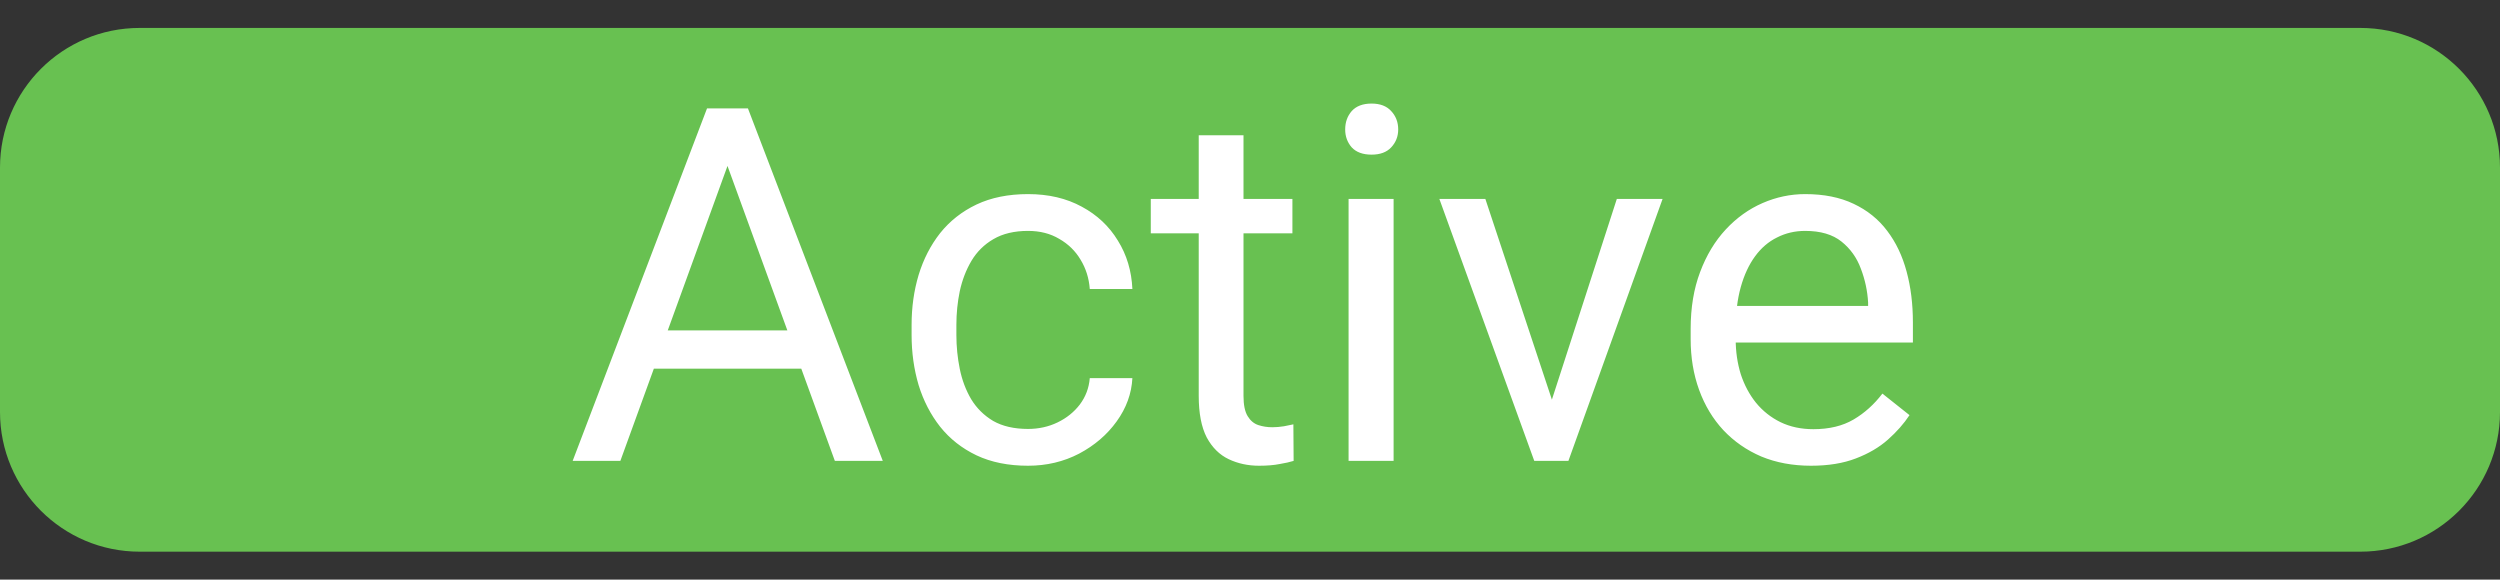 <svg width="358" height="83" viewBox="0 0 358 83" fill="none" xmlns="http://www.w3.org/2000/svg">
<rect x="0" y="0" width="358" height="83" fill="#333333" stroke="none"/>
<path d="M0 24C0 12.954 8.954 4 20 4H338C349.046 4 358 12.954 358 24V59C358 70.046 349.046 79 338 79H20C8.954 79 0 70.046 0 59V24Z" fill="#68C151"/>
<path d="M105.545 19.996L88.835 66H82.005L101.246 15.523H105.649L105.545 19.996ZM119.551 66L102.806 19.996L102.702 15.523H107.105L126.415 66H119.551ZM118.684 47.314V52.791H90.326V47.314H118.684ZM147.216 61.424C148.741 61.424 150.151 61.112 151.445 60.488C152.74 59.864 153.803 59.009 154.635 57.922C155.467 56.813 155.941 55.553 156.056 54.144H162.158C162.042 56.362 161.291 58.431 159.904 60.349C158.541 62.244 156.75 63.781 154.531 64.96C152.312 66.116 149.874 66.693 147.216 66.693C144.396 66.693 141.935 66.197 139.832 65.203C137.751 64.209 136.018 62.845 134.631 61.112C133.268 59.378 132.239 57.391 131.546 55.149C130.876 52.884 130.541 50.492 130.541 47.973V46.517C130.541 43.997 130.876 41.617 131.546 39.375C132.239 37.11 133.268 35.111 134.631 33.377C136.018 31.644 137.751 30.28 139.832 29.287C141.935 28.293 144.396 27.796 147.216 27.796C150.151 27.796 152.716 28.397 154.912 29.599C157.108 30.777 158.83 32.395 160.078 34.452C161.349 36.486 162.042 38.797 162.158 41.386H156.056C155.941 39.837 155.501 38.439 154.739 37.191C153.999 35.943 152.982 34.949 151.688 34.209C150.417 33.447 148.926 33.065 147.216 33.065C145.251 33.065 143.599 33.458 142.258 34.244C140.941 35.007 139.889 36.047 139.104 37.364C138.341 38.658 137.786 40.103 137.439 41.698C137.116 43.269 136.954 44.876 136.954 46.517V47.973C136.954 49.614 137.116 51.231 137.439 52.826C137.763 54.421 138.306 55.865 139.069 57.16C139.855 58.454 140.906 59.494 142.224 60.28C143.564 61.042 145.228 61.424 147.216 61.424ZM185.073 28.489V33.412H164.792V28.489H185.073ZM171.657 19.372H178.07V56.709C178.07 57.98 178.267 58.939 178.66 59.586C179.053 60.234 179.561 60.661 180.185 60.869C180.809 61.077 181.479 61.181 182.196 61.181C182.727 61.181 183.282 61.135 183.86 61.042C184.461 60.927 184.911 60.834 185.212 60.765L185.247 66C184.738 66.162 184.068 66.312 183.236 66.451C182.427 66.612 181.445 66.693 180.289 66.693C178.717 66.693 177.273 66.381 175.956 65.757C174.638 65.133 173.587 64.093 172.801 62.637C172.038 61.158 171.657 59.17 171.657 56.674V19.372ZM199.564 28.489V66H193.116V28.489H199.564ZM192.631 18.54C192.631 17.5 192.943 16.621 193.567 15.905C194.214 15.188 195.162 14.83 196.41 14.83C197.635 14.83 198.571 15.188 199.218 15.905C199.888 16.621 200.223 17.5 200.223 18.54C200.223 19.533 199.888 20.389 199.218 21.105C198.571 21.798 197.635 22.145 196.41 22.145C195.162 22.145 194.214 21.798 193.567 21.105C192.943 20.389 192.631 19.533 192.631 18.54ZM221.267 60.21L231.528 28.489H238.081L224.595 66H220.296L221.267 60.21ZM212.704 28.489L223.277 60.384L224.005 66H219.707L206.117 28.489H212.704ZM259.332 66.693C256.72 66.693 254.351 66.254 252.225 65.376C250.122 64.475 248.308 63.215 246.782 61.597C245.28 59.979 244.124 58.061 243.315 55.842C242.507 53.623 242.102 51.197 242.102 48.562V47.106C242.102 44.055 242.553 41.34 243.454 38.959C244.355 36.555 245.58 34.522 247.129 32.857C248.677 31.193 250.434 29.934 252.398 29.079C254.363 28.224 256.397 27.796 258.5 27.796C261.181 27.796 263.492 28.258 265.434 29.183C267.398 30.107 269.004 31.401 270.252 33.065C271.5 34.706 272.425 36.648 273.026 38.89C273.627 41.108 273.927 43.535 273.927 46.17V49.047H245.916V43.812H267.514V43.327C267.421 41.663 267.075 40.045 266.474 38.474C265.896 36.902 264.971 35.608 263.7 34.591C262.429 33.574 260.696 33.065 258.5 33.065C257.044 33.065 255.703 33.377 254.479 34.002C253.254 34.602 252.202 35.504 251.324 36.706C250.445 37.907 249.764 39.375 249.278 41.108C248.793 42.842 248.55 44.841 248.55 47.106V48.562C248.55 50.342 248.793 52.017 249.278 53.589C249.787 55.137 250.515 56.501 251.462 57.68C252.433 58.858 253.6 59.783 254.964 60.453C256.351 61.123 257.922 61.459 259.679 61.459C261.944 61.459 263.862 60.996 265.434 60.072C267.005 59.147 268.38 57.911 269.559 56.362L273.442 59.448C272.633 60.673 271.604 61.84 270.356 62.949C269.108 64.059 267.571 64.96 265.746 65.653C263.943 66.347 261.805 66.693 259.332 66.693Z" fill="white"/>
</svg>
